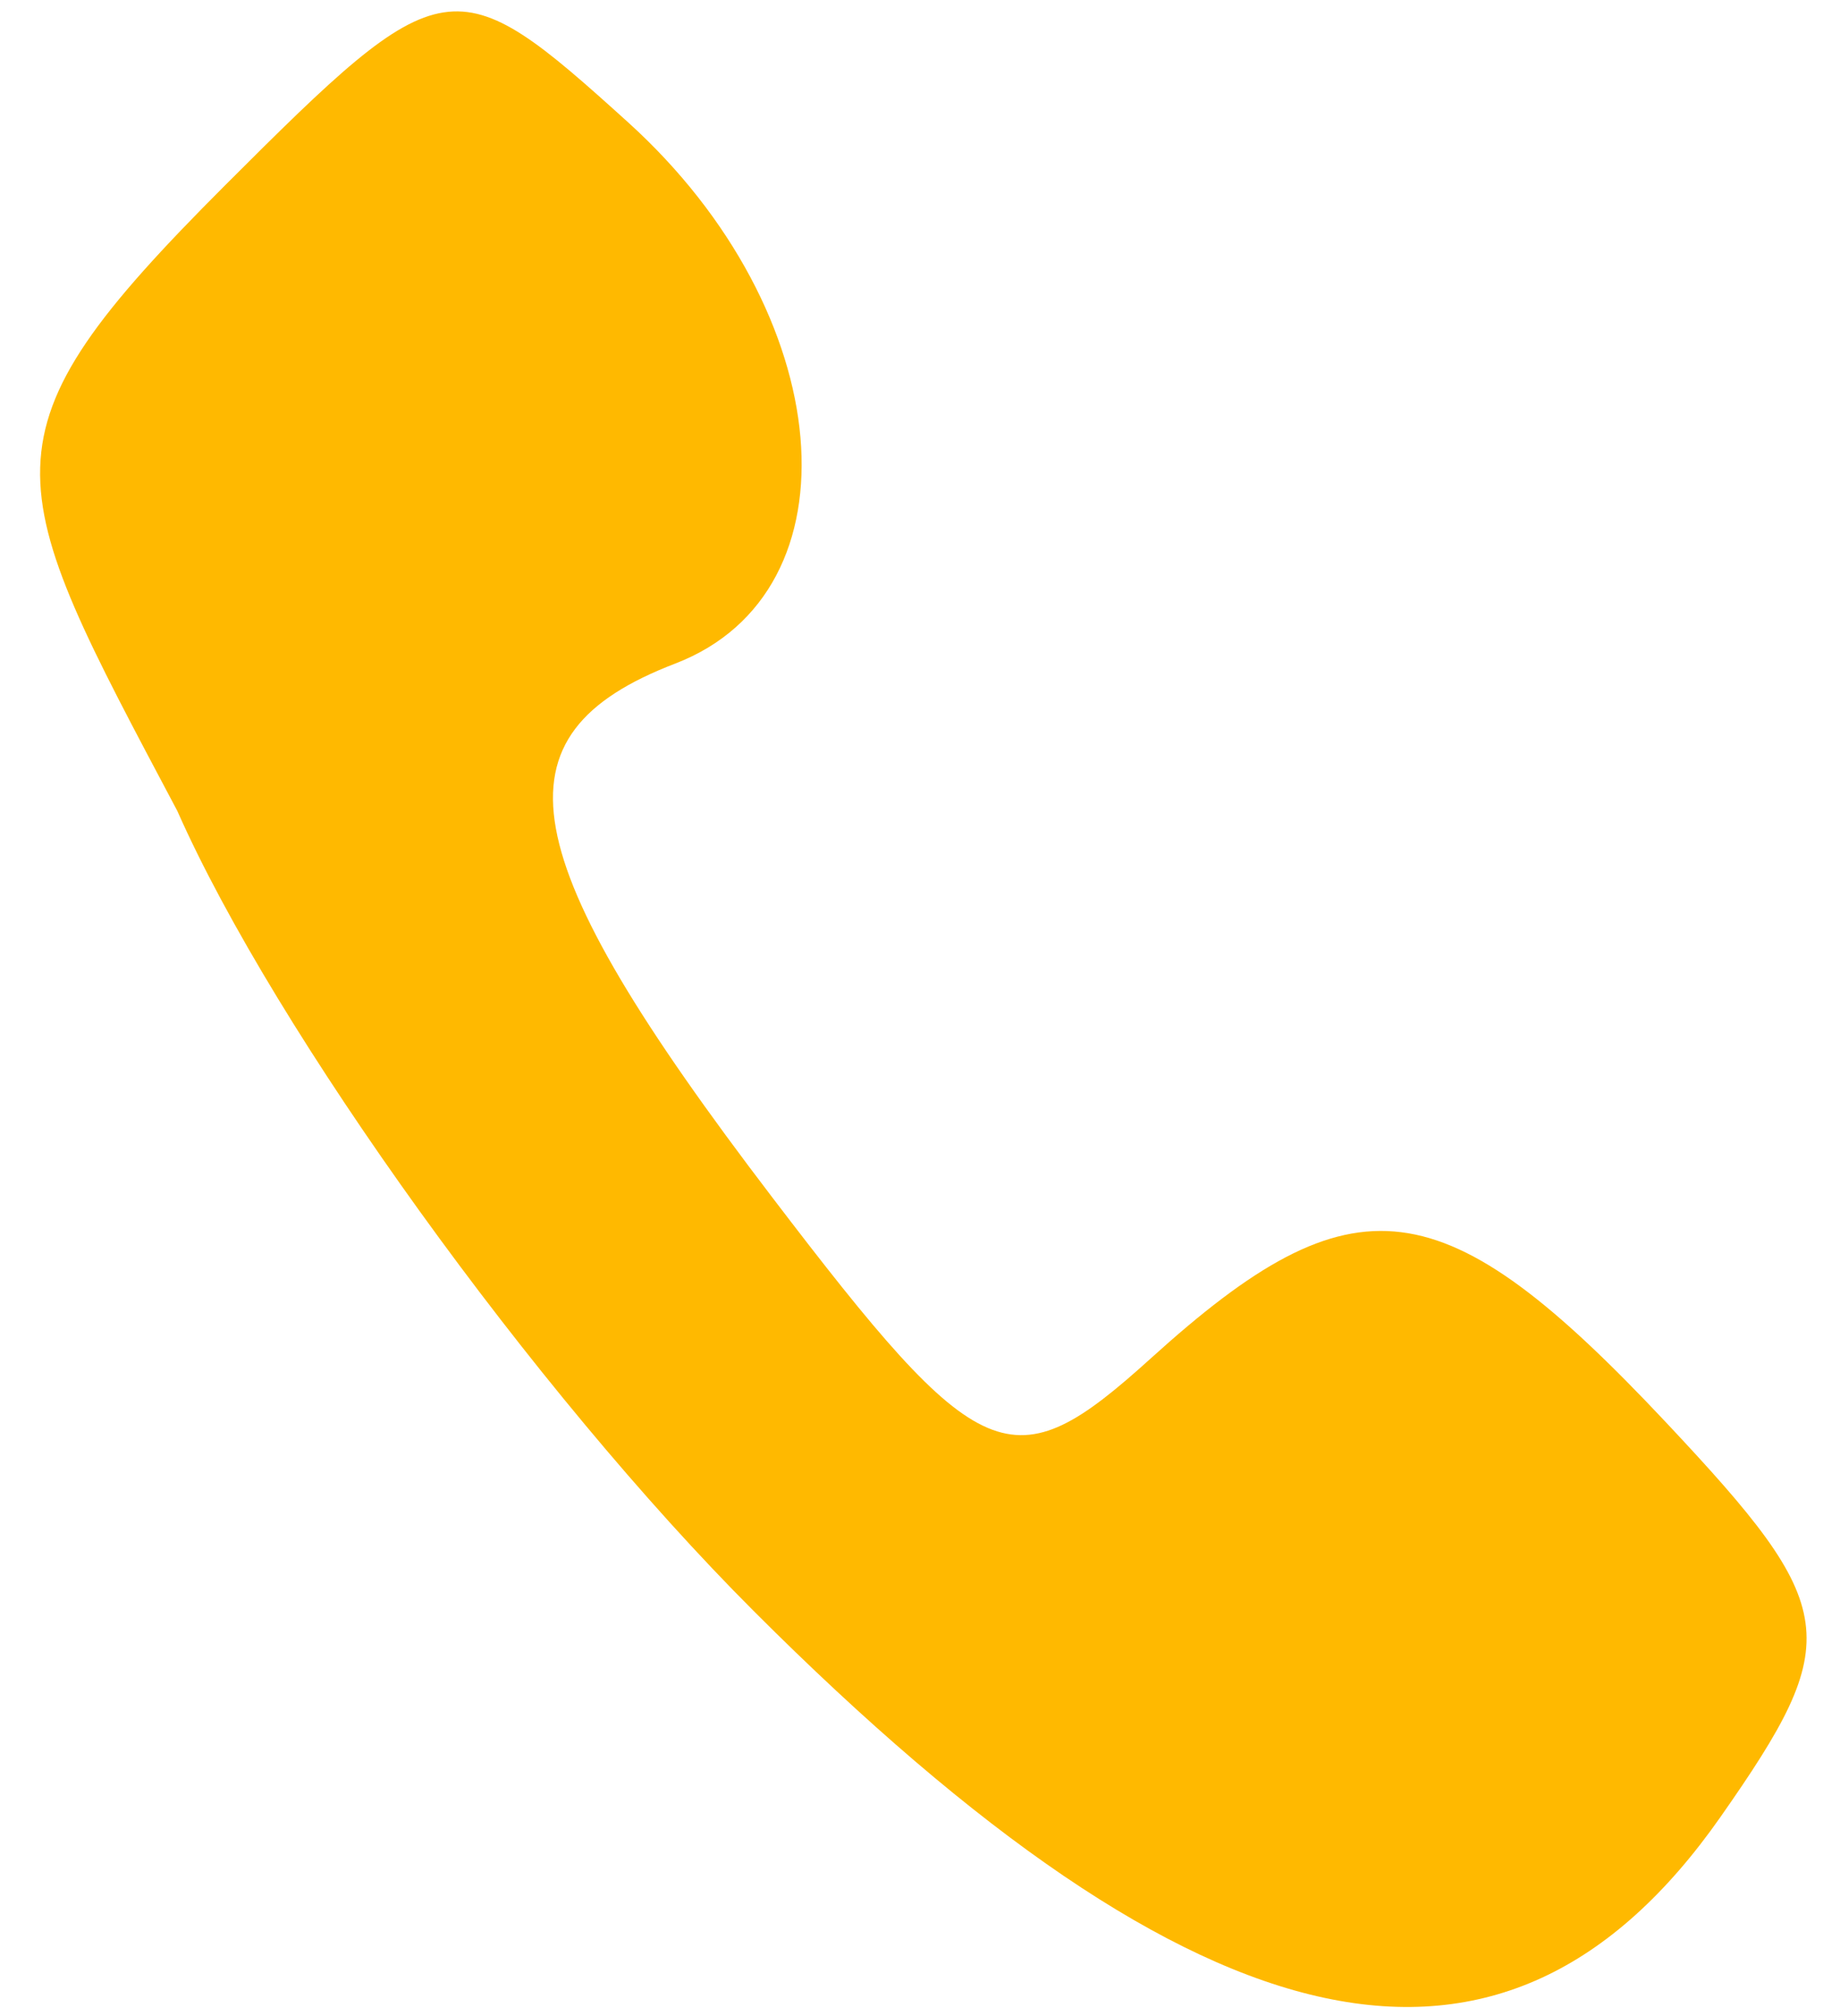 <svg xmlns="http://www.w3.org/2000/svg" width="21" height="23" viewBox="0 0 21 23"><path d="M8.6 18.377c-2.504-2.504-5.463-6.61-6.576-9.125C0 5.435-.307 4.99 2.566 2.117 5.072-.388 5.178-.405 7.17 1.397c2.392 2.166 2.67 5.353.537 6.173-2.123.814-1.877 2.18 1.1 6.081 2.392 3.137 2.738 3.284 4.328 1.845 2.324-2.104 3.335-1.977 5.882.734 1.992 2.12 2.04 2.47.618 4.5-2.459 3.51-5.907 2.775-11.035-2.353z" fill="#ffb900"/></svg>